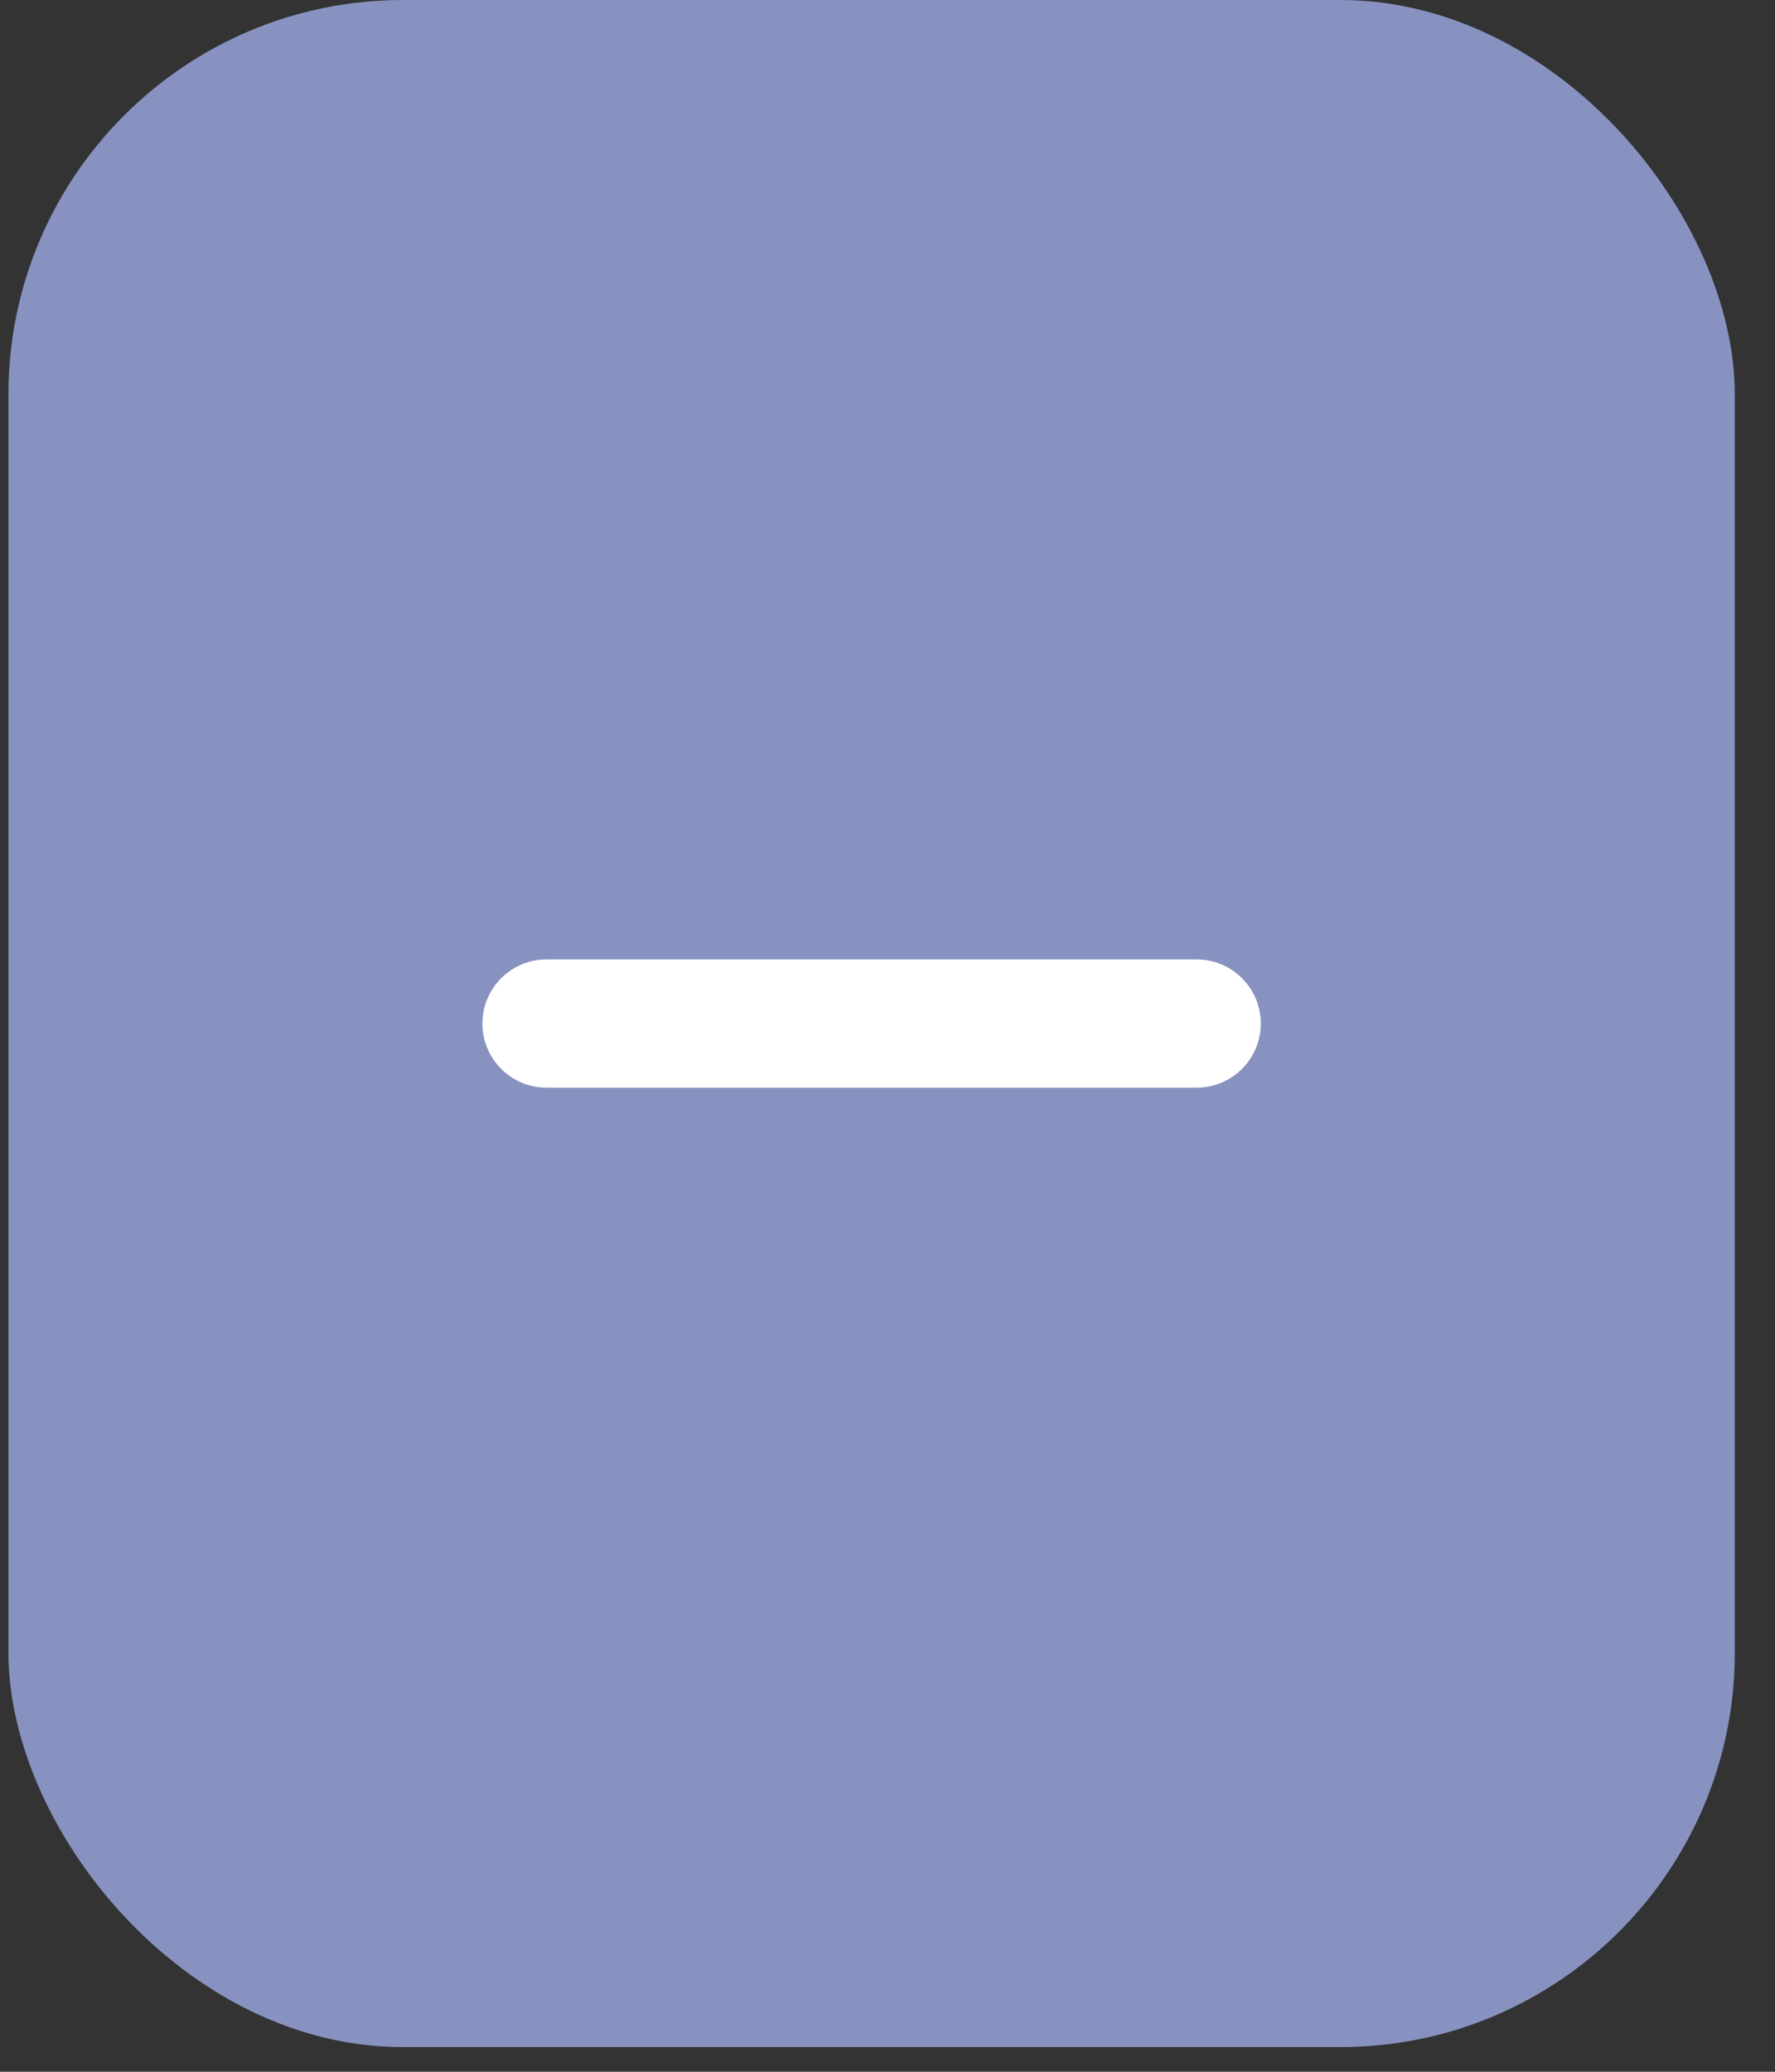 <svg width="36" height="42" viewBox="0 0 36 42" fill="none" xmlns="http://www.w3.org/2000/svg">
<rect x="0" y="0" width="36" height="42" fill="#333333" stroke="none"/>
<rect x="0.171" width="35.014" height="41.5" rx="8" fill="#8792C0"/>
<path d="M24.27 19.6C24.906 19.6 25.421 20.115 25.421 20.75C25.421 21.385 24.906 21.9 24.27 21.9H11.084C10.449 21.9 9.934 21.385 9.934 20.75C9.934 20.115 10.449 19.6 11.084 19.6H24.27Z" fill="white" stroke="white" stroke-width="0.3" stroke-linecap="round"/>
</svg>
